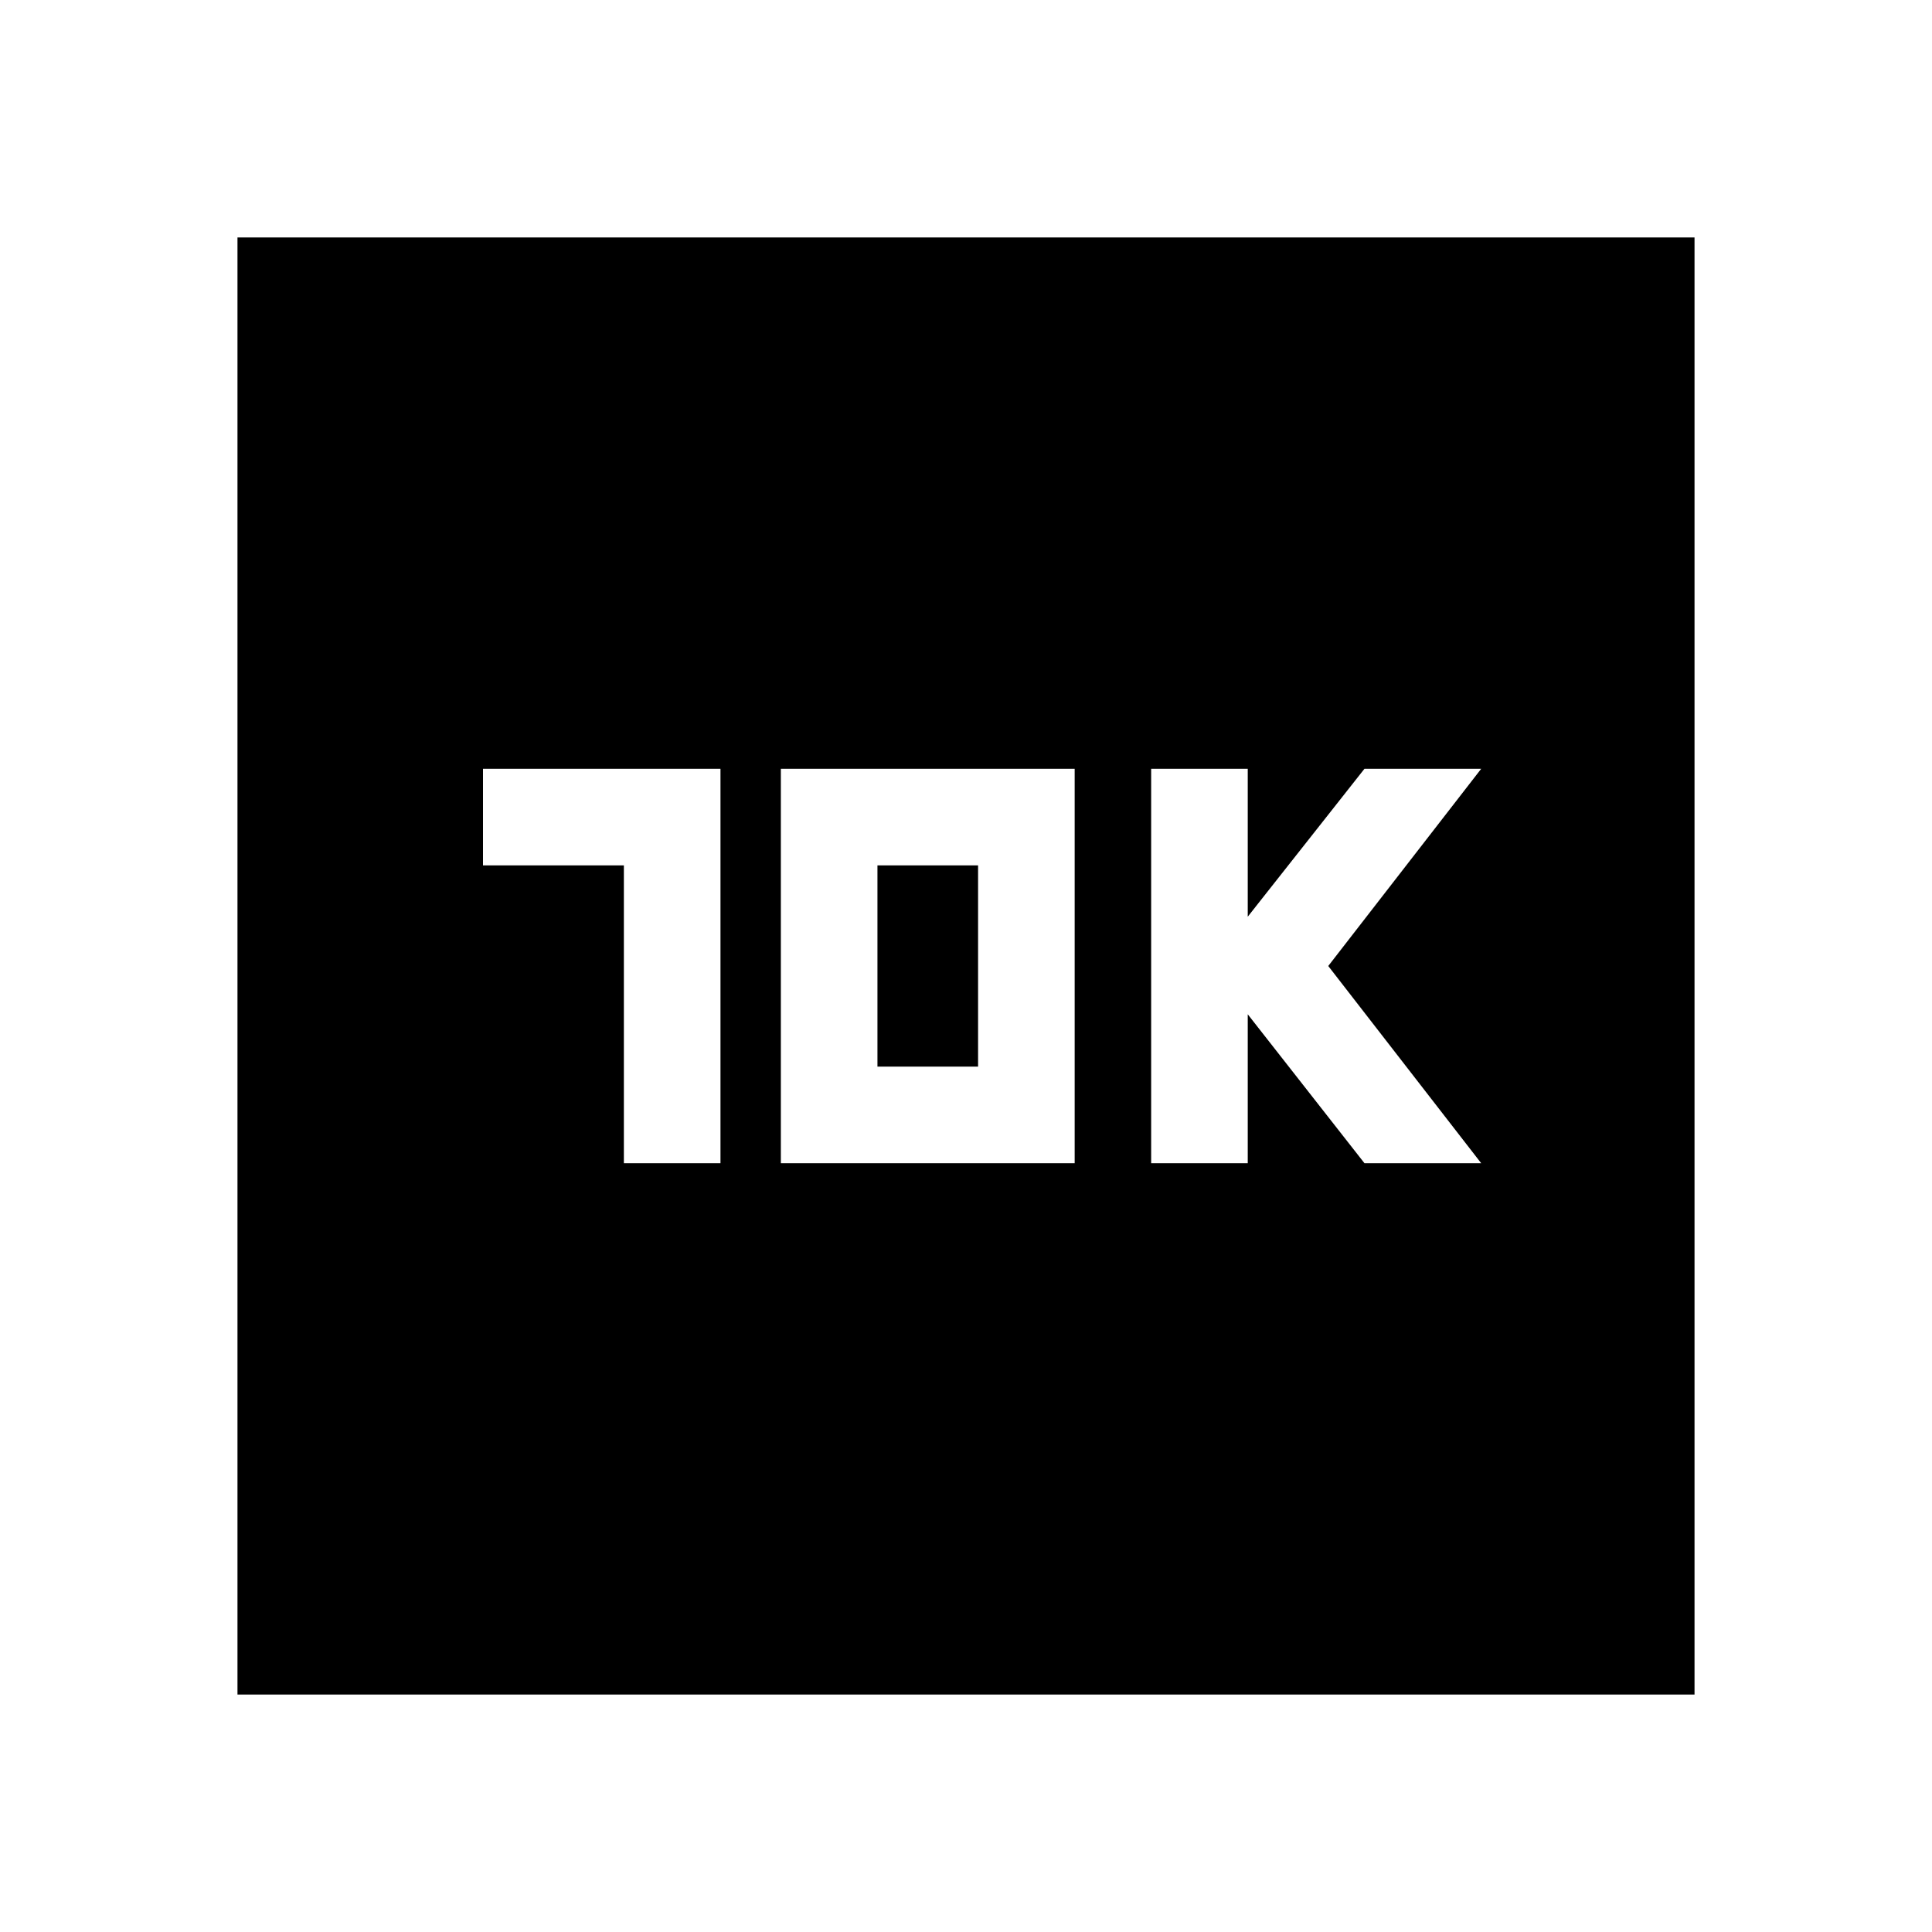 <svg xmlns="http://www.w3.org/2000/svg" height="20" viewBox="0 -960 960 960" width="20"><path d="M310-382h48v-196H240v48h70v148Zm78 0h146v-196H388v196Zm48-48v-100h50v100h-50Zm136 48h48v-74l58 74h58l-76-98 76-98h-58l-58 73.5V-578h-48v196ZM118-118v-724h724v724H118Z"/></svg>